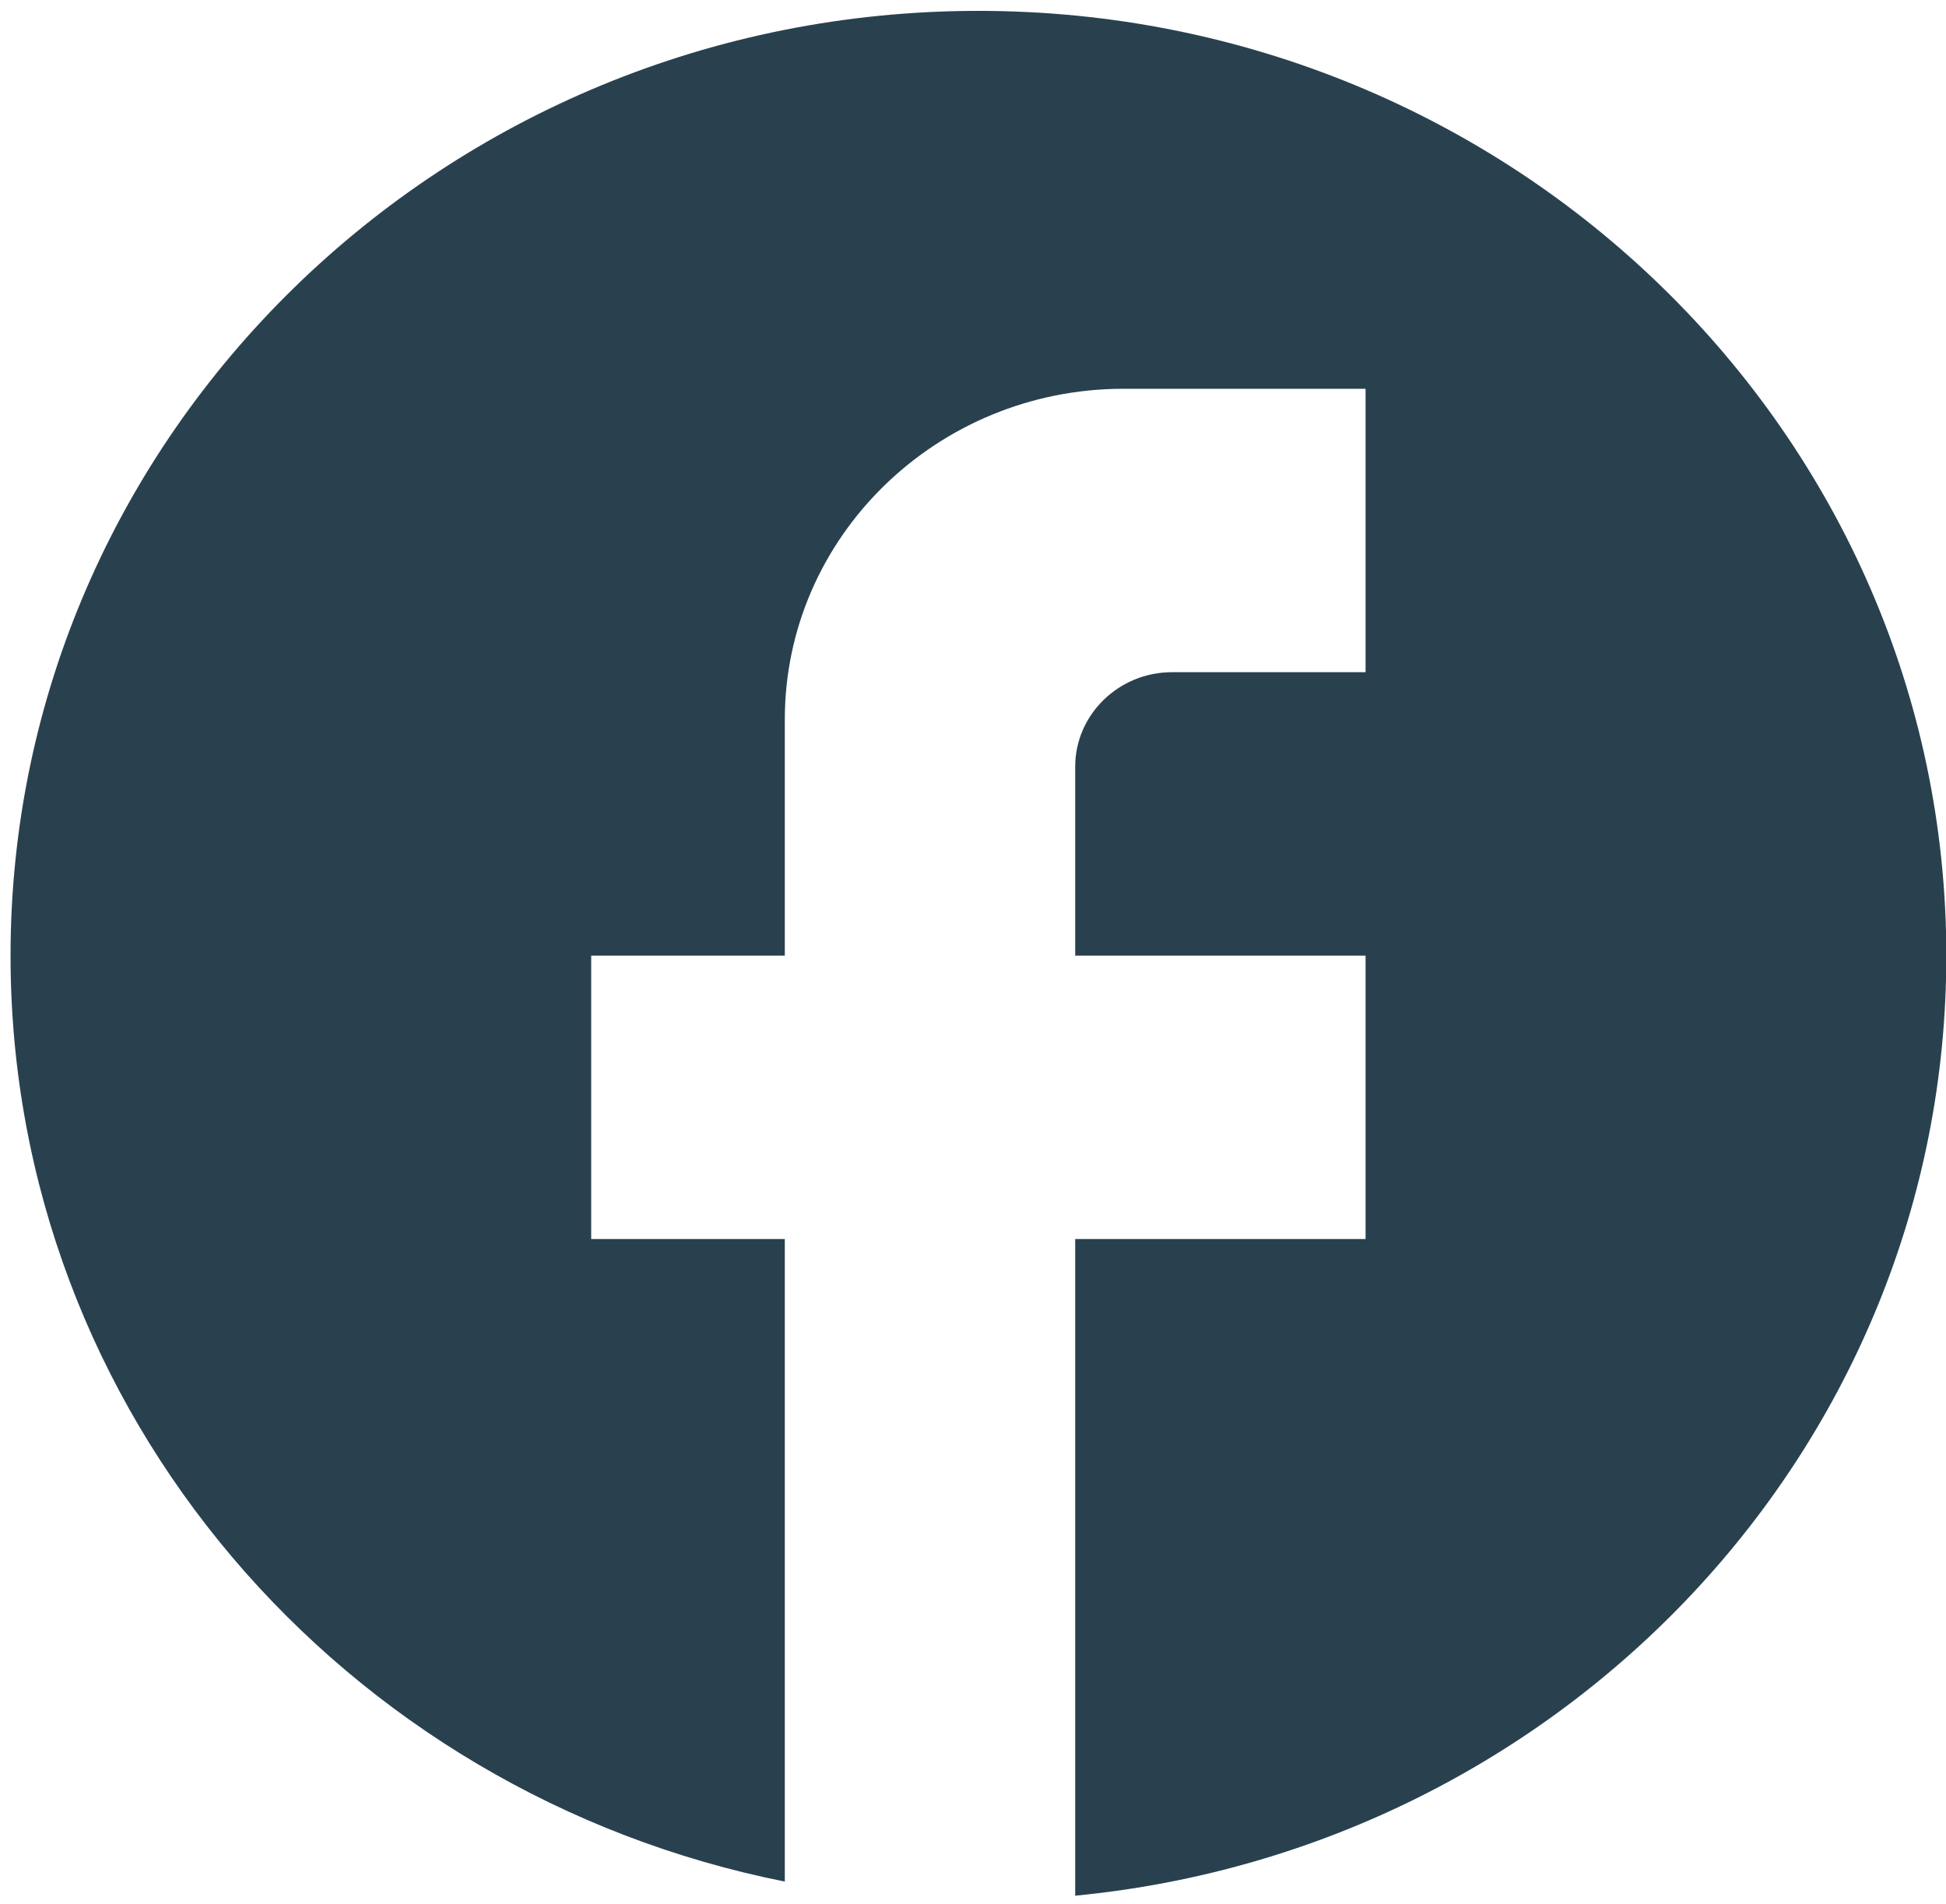 <?xml version="1.0" encoding="UTF-8"?>
<svg id="Layer_1" data-name="Layer 1" xmlns="http://www.w3.org/2000/svg" viewBox="0 0 179 175.15">
  <defs>
    <style>
      .cls-1 {
        fill: #29414f;
      }
    </style>
  </defs>
  <path class="cls-1" d="m179.03,87.9C179.03,39.93,139.14,1,90,1S.97,39.93.97,87.9c0,42.06,30.63,77.09,71.22,85.17v-59.1h-17.81v-26.07h17.81v-21.72c0-16.78,13.98-30.42,31.16-30.42h22.26v26.07h-17.81c-4.9,0-8.9,3.91-8.9,8.69v17.38h26.71v26.07h-26.71v60.4c44.96-4.34,80.13-41.37,80.13-86.47Z"/>
</svg>